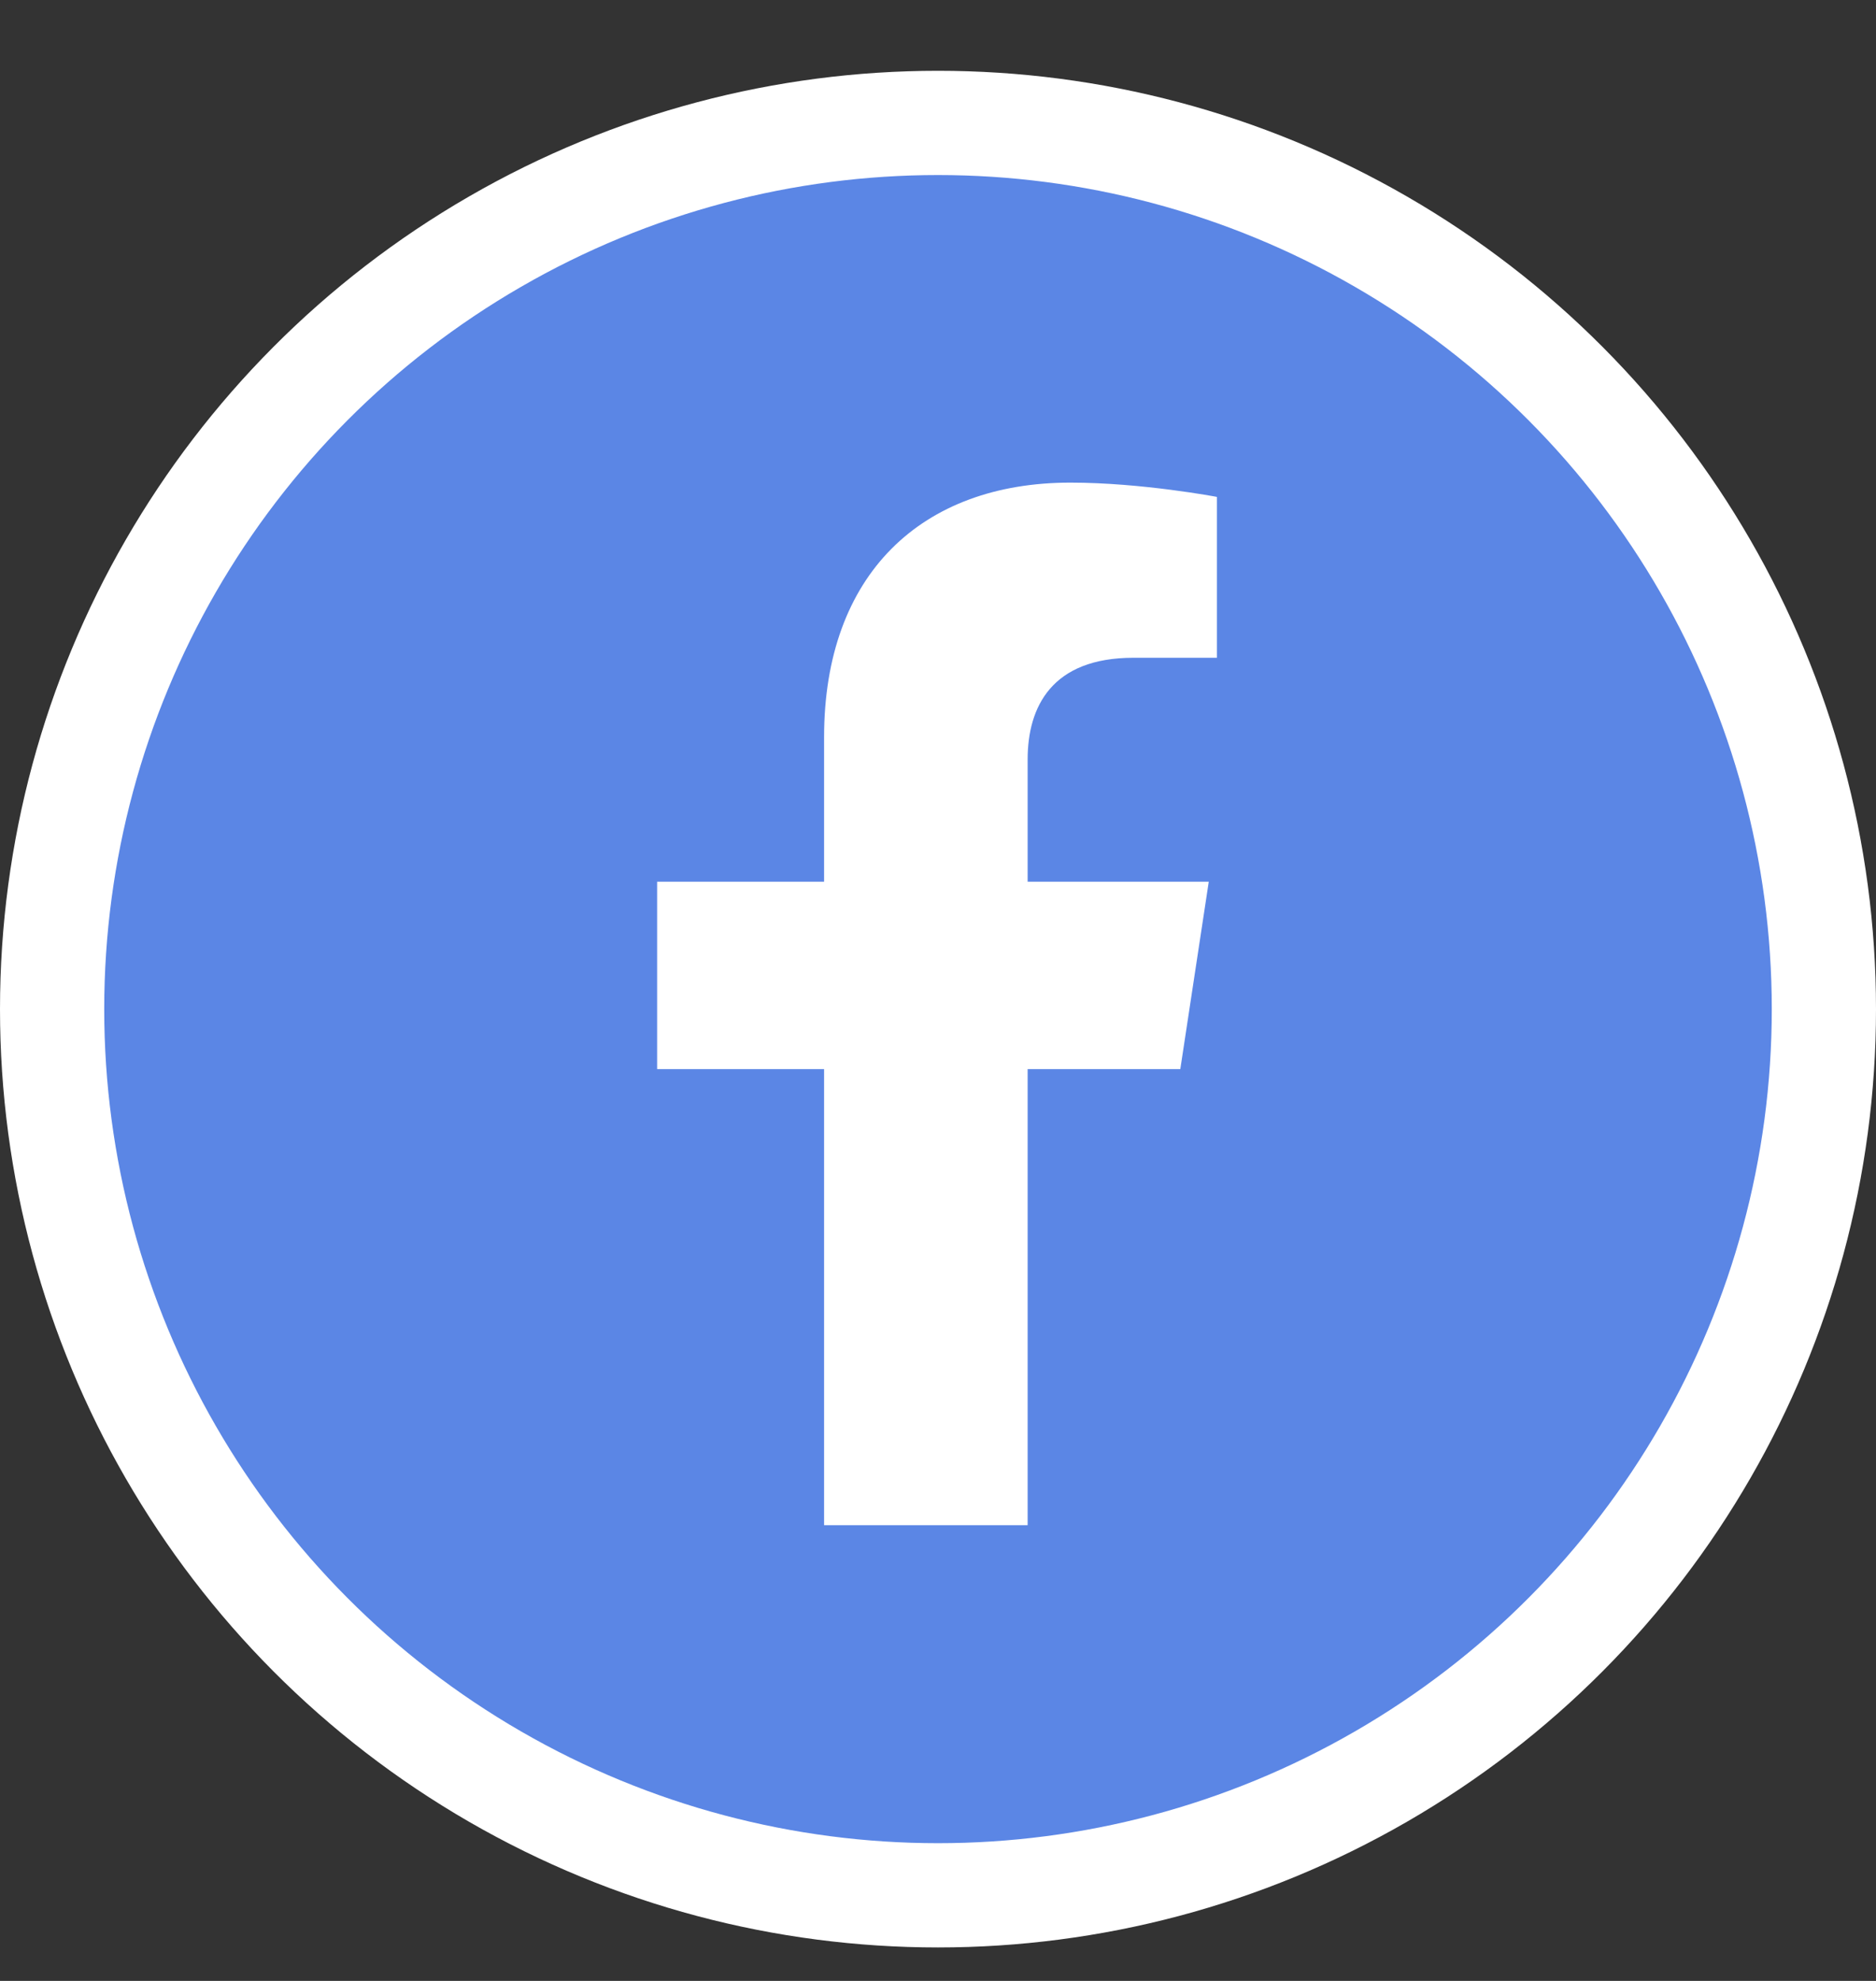 <svg width="18" height="19" viewBox="0 0 18 19" fill="none" xmlns="http://www.w3.org/2000/svg">
<rect x="0" y="0" width="18" height="19" fill="#333333" stroke="none"/>
<circle cx="9" cy="9.679" r="8.5" fill="#5B86E5" stroke="white"/>
<path d="M11.325 10.254L11.598 8.457H9.86V7.285C9.86 6.777 10.094 6.309 10.875 6.309H11.676V4.766C11.676 4.766 10.954 4.629 10.27 4.629C8.844 4.629 7.907 5.508 7.907 7.07V8.457H6.305V10.254H7.907V14.629H9.86V10.254H11.325Z" fill="white"/>
</svg>
